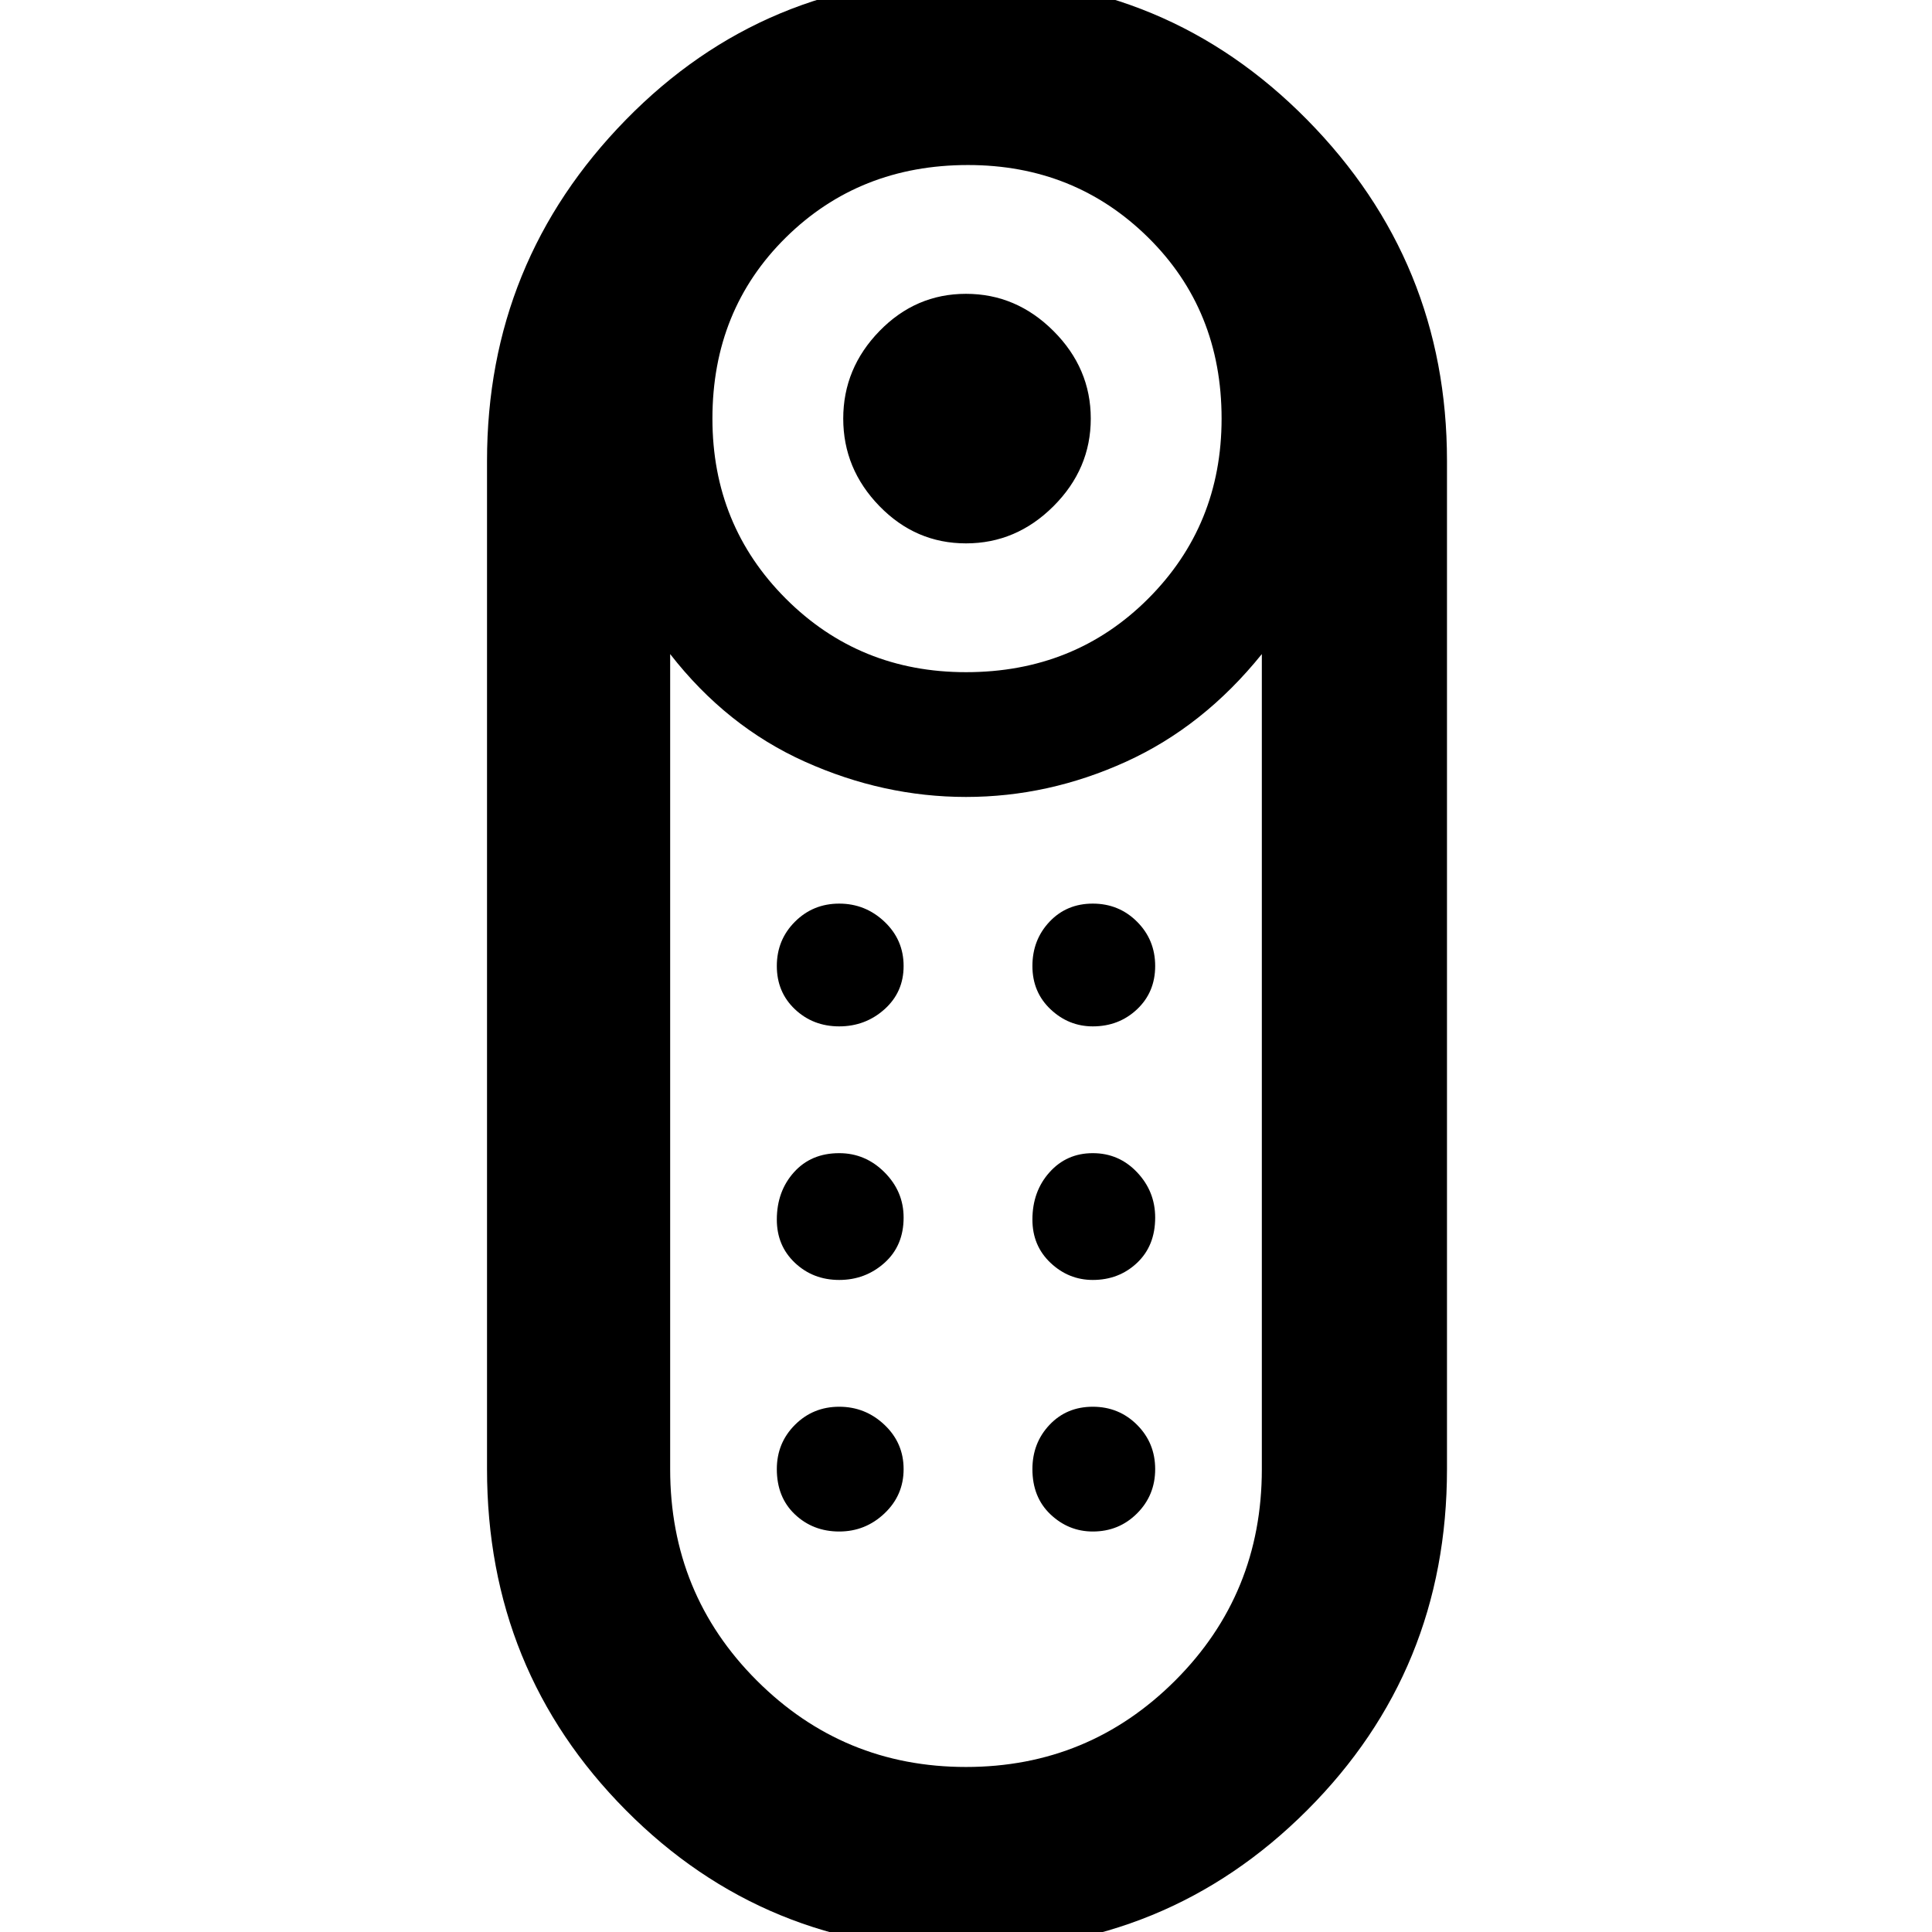 <svg xmlns="http://www.w3.org/2000/svg" height="48" width="48"><path d="M24 13.5Q22.75 13.5 21.85 12.575Q20.95 11.65 20.95 10.4Q20.95 9.15 21.85 8.225Q22.75 7.3 24 7.3Q25.25 7.3 26.175 8.225Q27.1 9.15 27.1 10.4Q27.1 11.65 26.175 12.575Q25.25 13.5 24 13.5ZM24 48.45Q19 48.45 15.55 44.975Q12.1 41.5 12.1 36.5V11.45Q12.1 6.5 15.55 2.975Q19 -0.55 24 -0.55Q29 -0.55 32.475 2.975Q35.95 6.5 35.95 11.45V36.5Q35.95 41.5 32.475 44.975Q29 48.45 24 48.45ZM24 16.7Q26.7 16.7 28.525 14.875Q30.35 13.05 30.35 10.4Q30.35 7.7 28.525 5.9Q26.7 4.1 24.05 4.1Q21.35 4.1 19.525 5.9Q17.7 7.7 17.7 10.4Q17.7 13.05 19.525 14.875Q21.35 16.7 24 16.7ZM24 43.9Q27.05 43.9 29.2 41.75Q31.35 39.6 31.35 36.5V16.25Q29.9 18.05 27.975 18.925Q26.05 19.8 24 19.8Q21.95 19.8 20 18.925Q18.05 18.05 16.65 16.25V36.5Q16.65 39.6 18.8 41.75Q20.95 43.9 24 43.9ZM20.85 31.8Q20.2 31.8 19.75 31.375Q19.3 30.95 19.3 30.3Q19.3 29.6 19.725 29.125Q20.15 28.65 20.85 28.65Q21.5 28.65 21.975 29.125Q22.45 29.6 22.45 30.25Q22.45 30.95 21.975 31.375Q21.5 31.8 20.85 31.8ZM20.85 25.5Q20.2 25.5 19.75 25.075Q19.3 24.65 19.3 24Q19.3 23.35 19.75 22.9Q20.2 22.45 20.85 22.45Q21.5 22.45 21.975 22.9Q22.45 23.35 22.45 24Q22.45 24.65 21.975 25.075Q21.5 25.5 20.85 25.5ZM27.15 25.5Q26.55 25.5 26.1 25.075Q25.65 24.65 25.65 24Q25.65 23.35 26.075 22.9Q26.5 22.45 27.15 22.45Q27.8 22.45 28.25 22.9Q28.7 23.35 28.7 24Q28.7 24.65 28.25 25.075Q27.8 25.5 27.15 25.5ZM27.15 31.8Q26.55 31.8 26.1 31.375Q25.65 30.95 25.65 30.3Q25.65 29.6 26.075 29.125Q26.5 28.65 27.15 28.65Q27.8 28.65 28.25 29.125Q28.7 29.6 28.7 30.25Q28.7 30.95 28.25 31.375Q27.8 31.8 27.15 31.8ZM20.85 38.05Q20.2 38.05 19.75 37.625Q19.3 37.2 19.3 36.5Q19.3 35.85 19.75 35.4Q20.2 34.95 20.85 34.95Q21.5 34.95 21.975 35.4Q22.45 35.85 22.45 36.5Q22.45 37.15 21.975 37.6Q21.5 38.05 20.85 38.05ZM27.15 38.05Q26.55 38.05 26.1 37.625Q25.65 37.2 25.65 36.5Q25.65 35.85 26.075 35.4Q26.5 34.95 27.15 34.95Q27.8 34.95 28.25 35.4Q28.7 35.85 28.7 36.5Q28.7 37.15 28.25 37.6Q27.8 38.05 27.15 38.05Z"/></svg>
